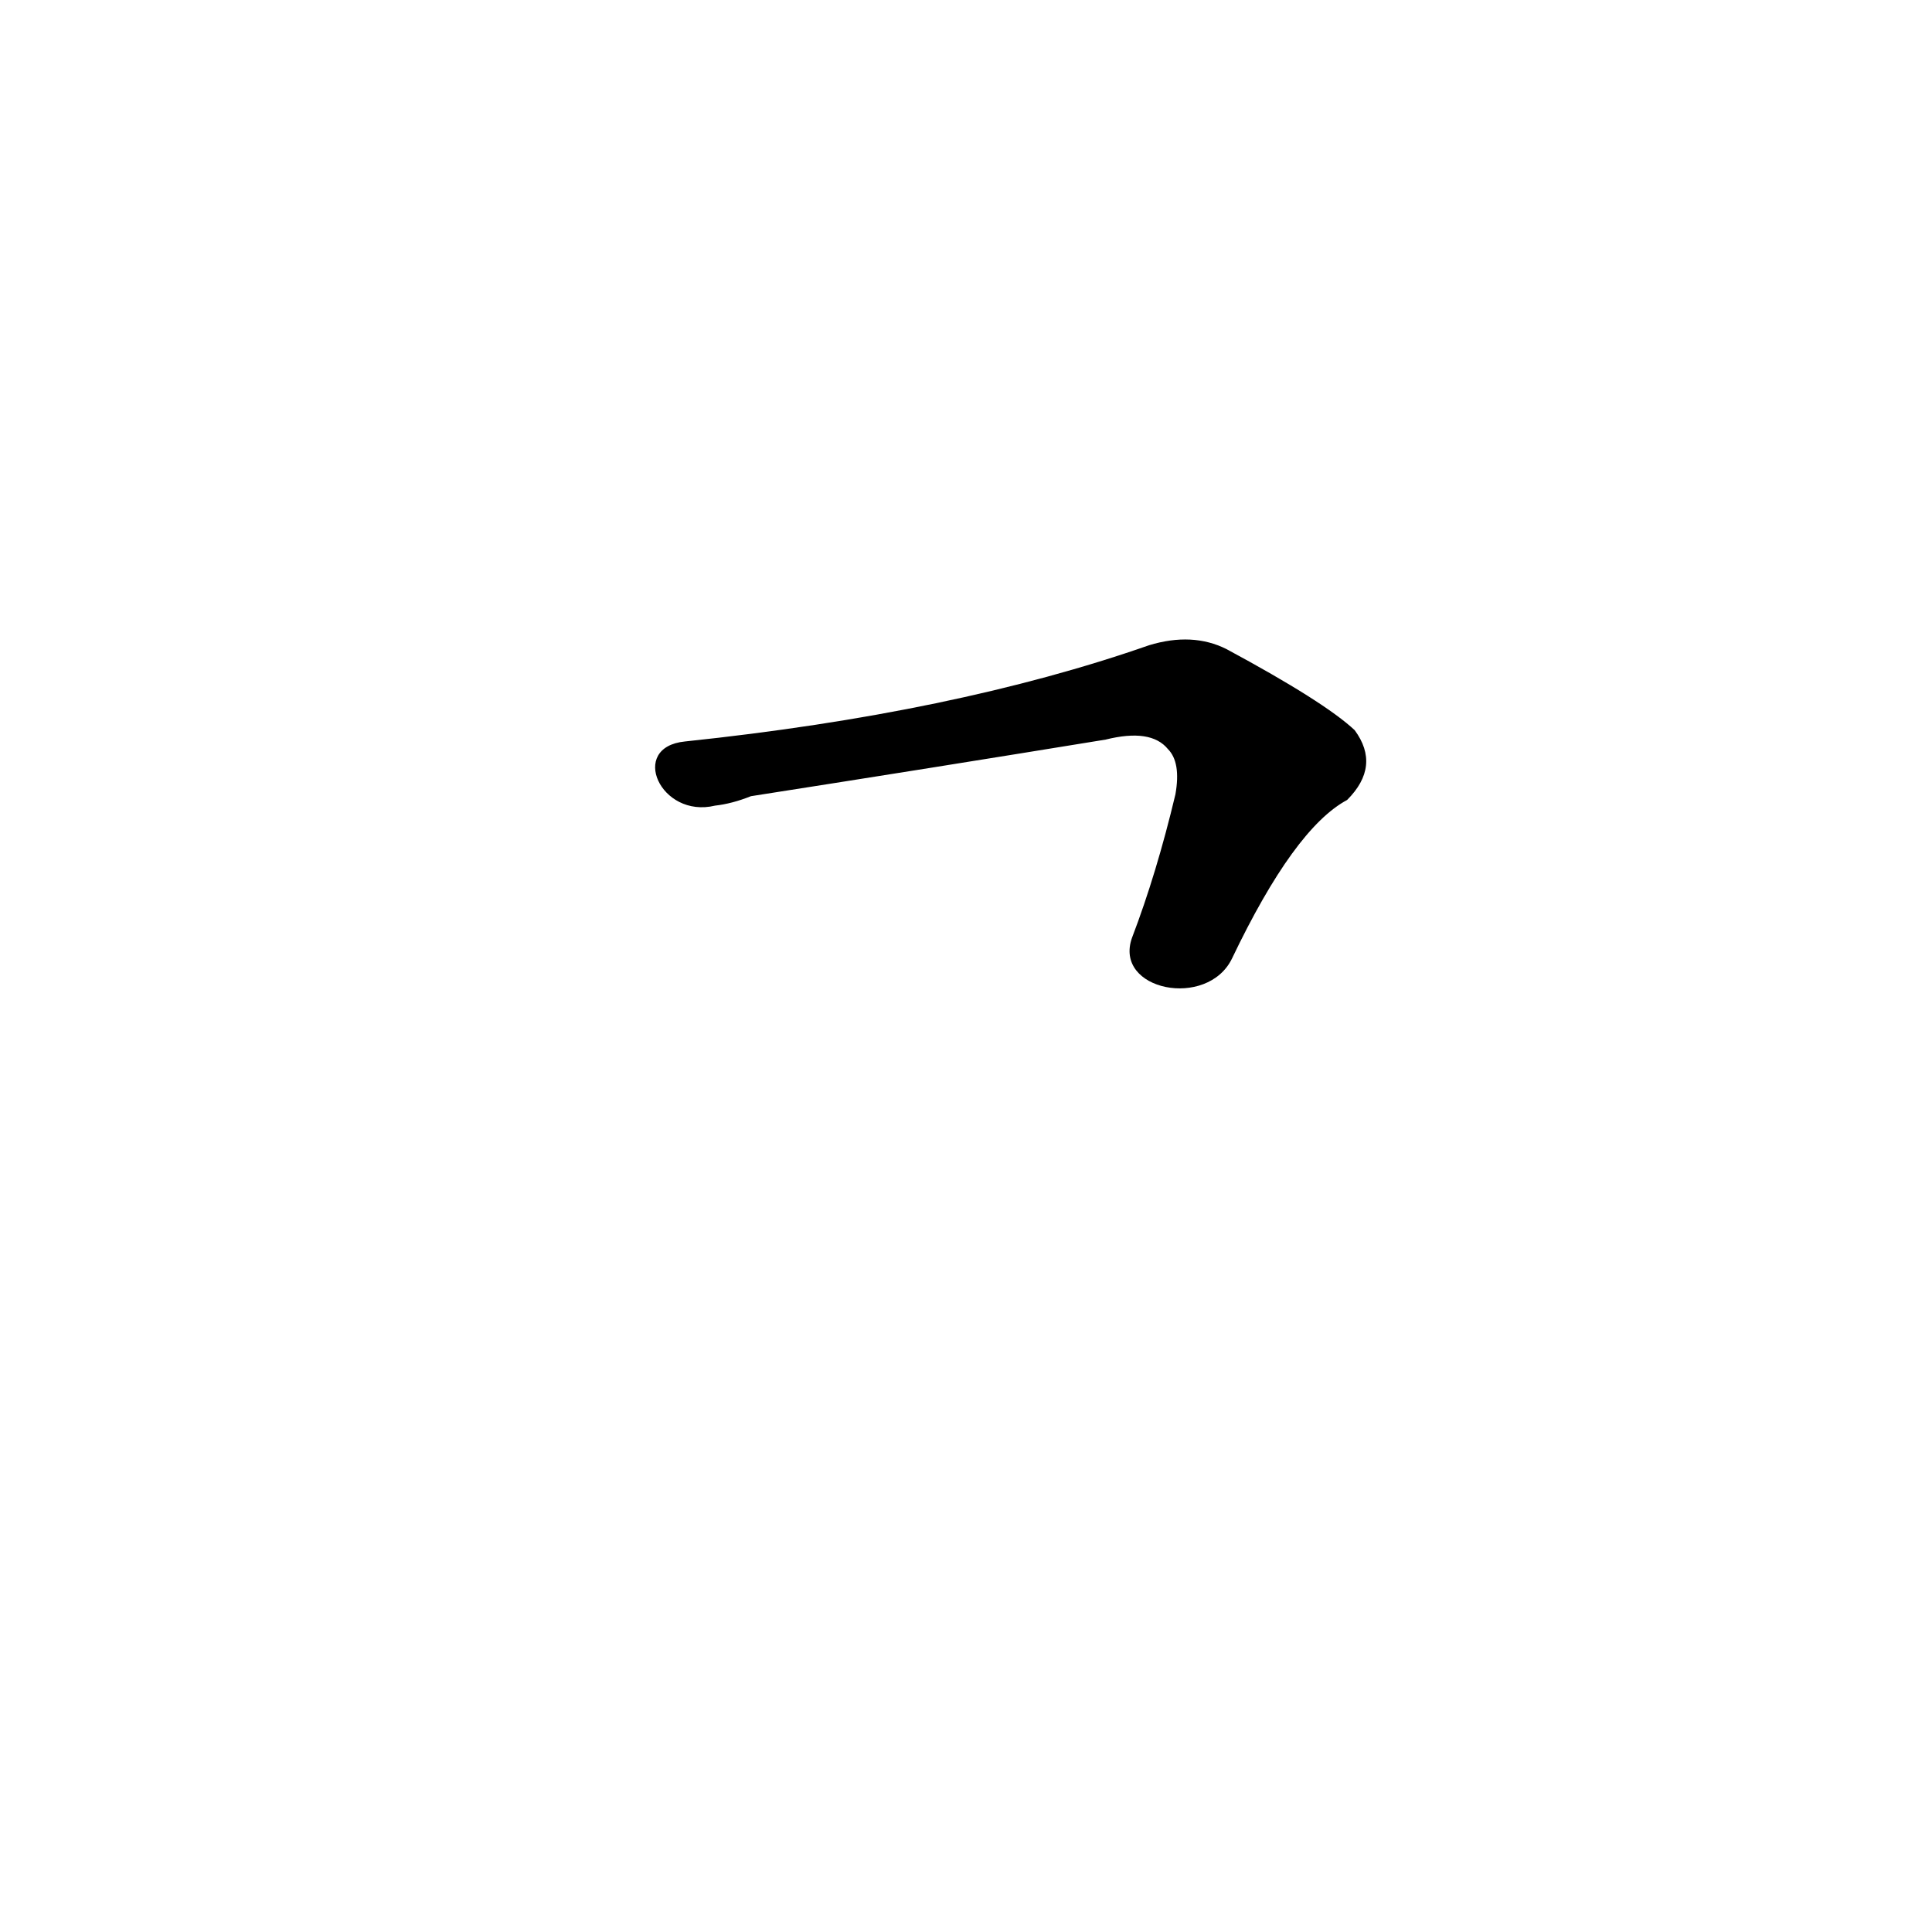 <?xml version='1.0' encoding='utf-8'?>
<svg xmlns="http://www.w3.org/2000/svg" version="1.1" viewBox="0 0 1024 1024"><g transform="scale(1, -1) translate(0, -900)"><path d="M 653 392 Q 686 461 714 476 Q 732 494 718 513 Q 702 528 650 556 Q 632 565 609 558 Q 506 522 363 507 C 333 504 350 466 379 473 Q 388 474 398 478 Q 494 493 586 508 Q 610 514 619 503 Q 626 496 623 479 Q 613 437 600 403 C 590 375 640 365 653 392 Z" fill="black" /></g></svg>